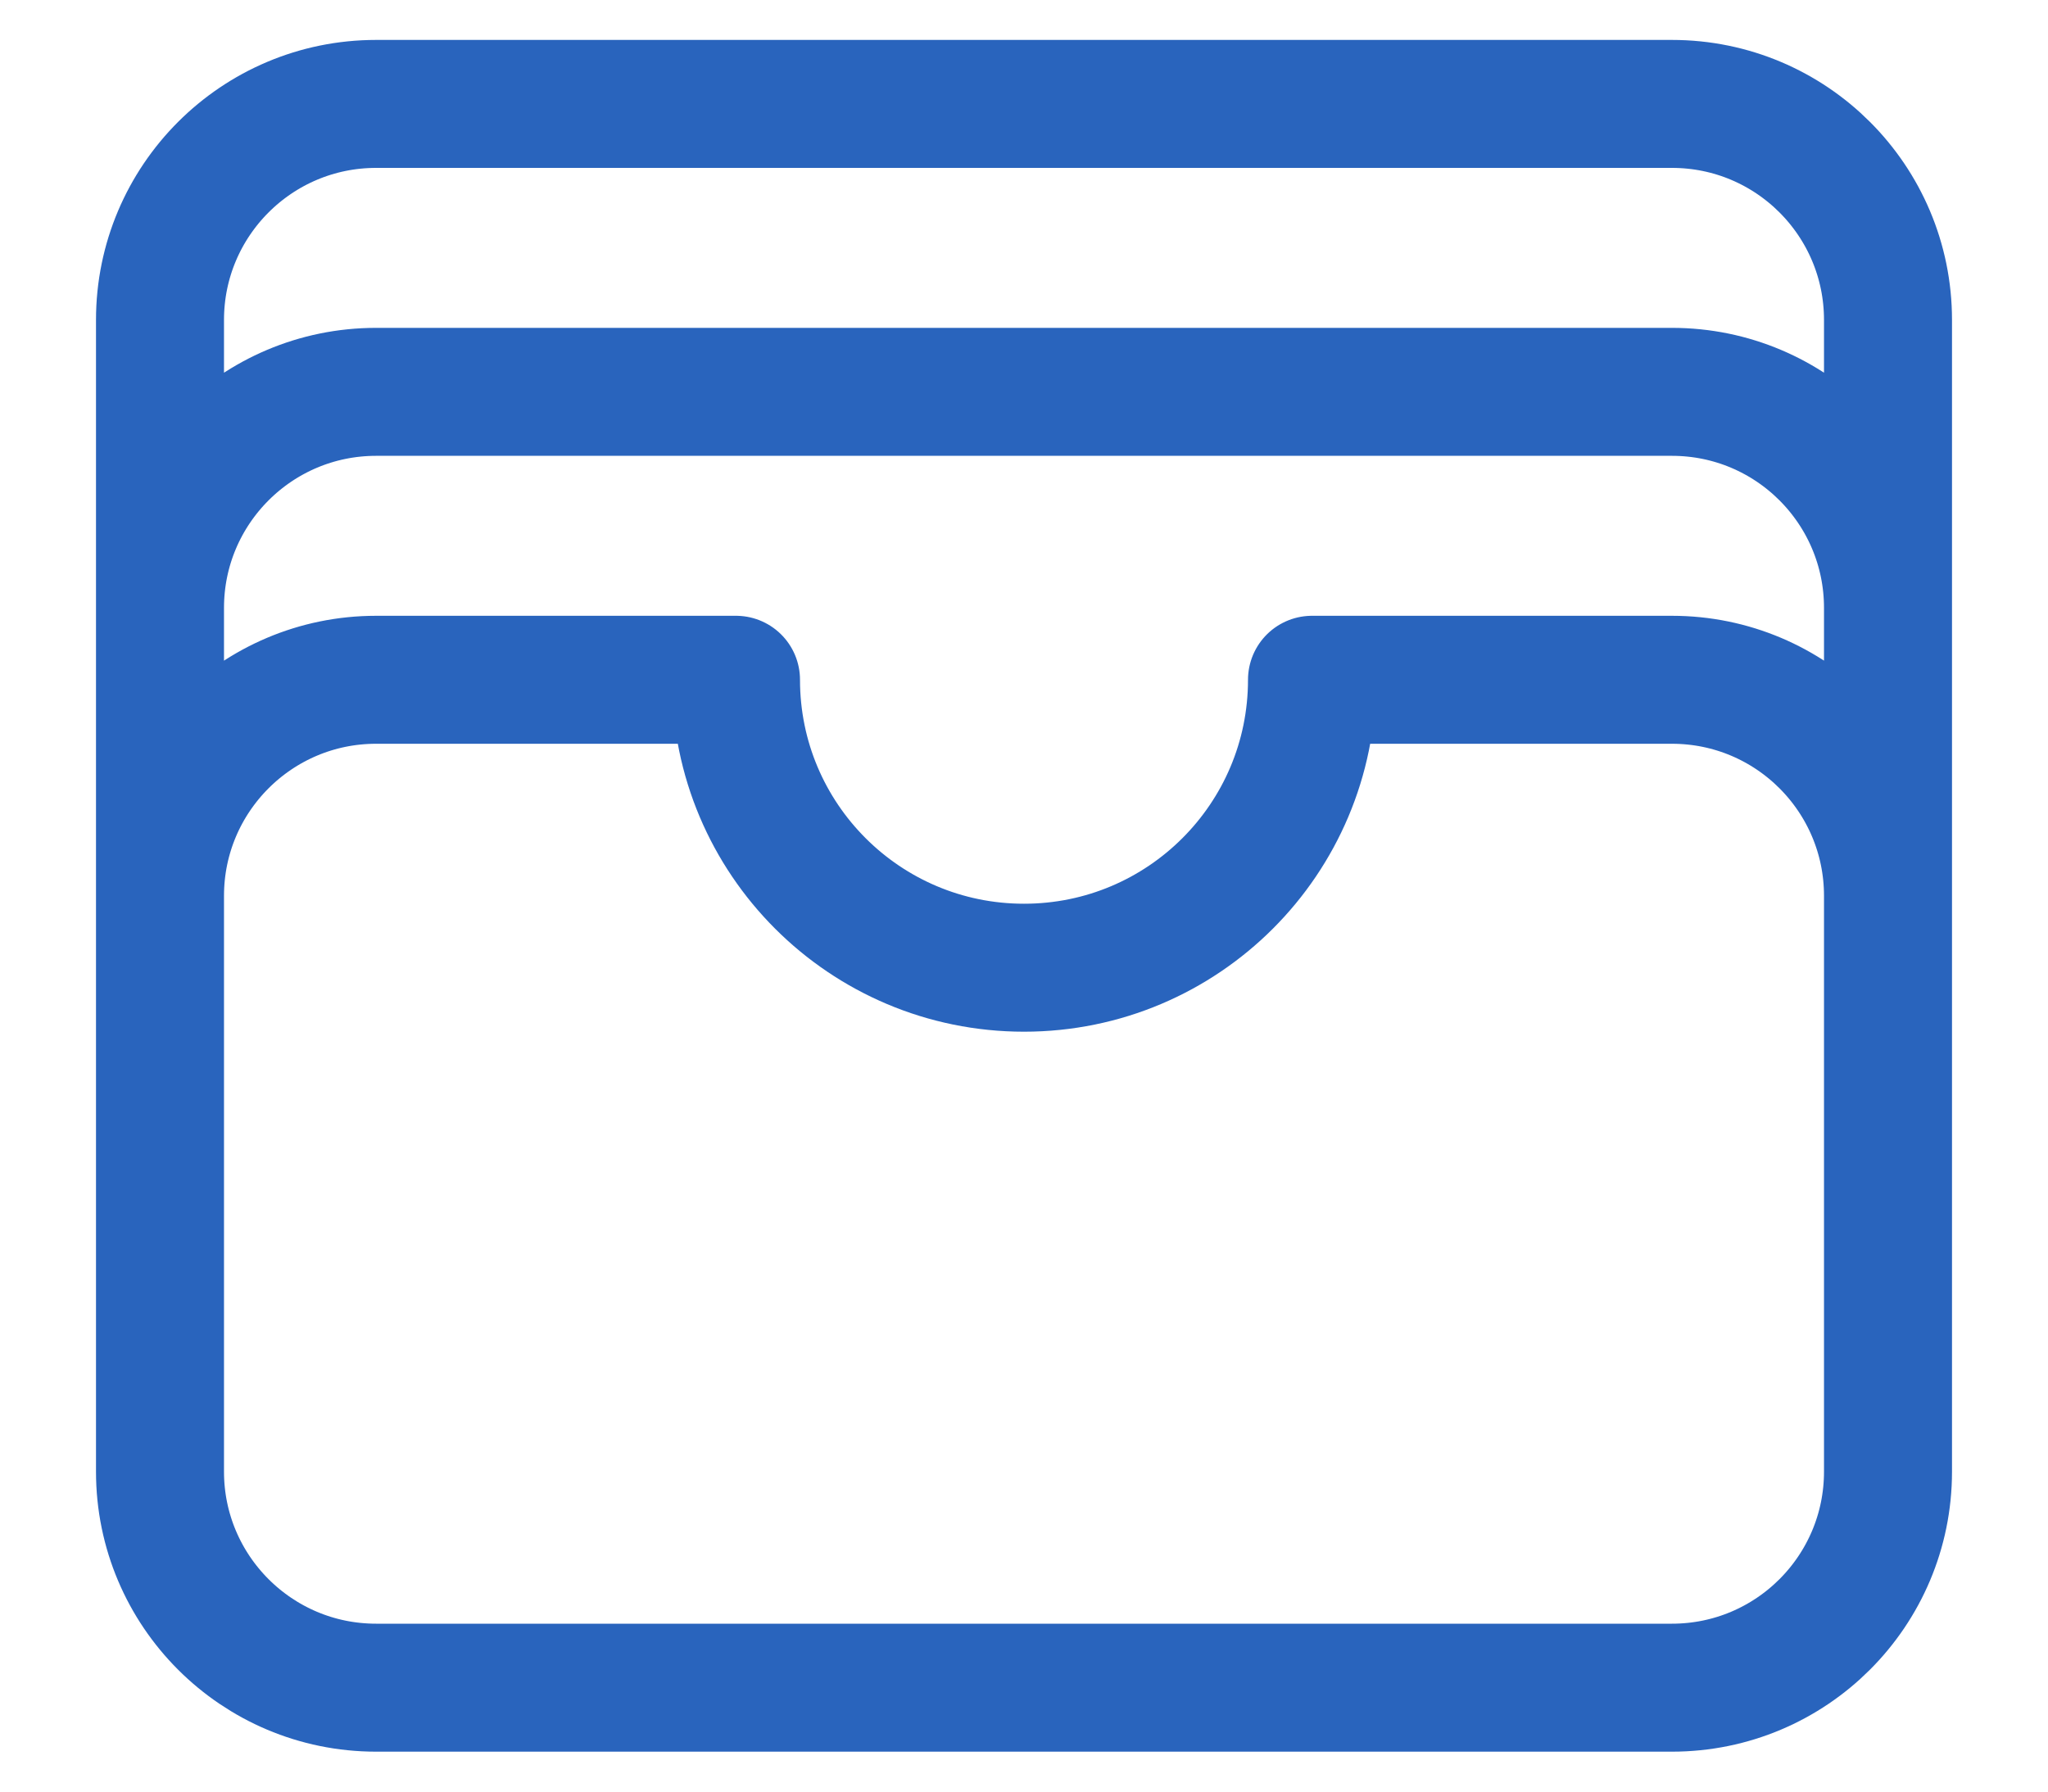 <svg width="16" height="14" viewBox="0 0 16 14" fill="none" xmlns="http://www.w3.org/2000/svg">
<path d="M14.75 7C14.75 6.068 13.995 5.312 13.062 5.312H10.25C10.25 6.555 9.243 7.562 8 7.562C6.757 7.562 5.75 6.555 5.75 5.312H2.938C2.006 5.312 1.25 6.068 1.25 7M14.75 7V11.5C14.75 12.432 13.995 13.188 13.062 13.188H2.938C2.006 13.188 1.25 12.432 1.25 11.5V7M14.75 7V4.75M1.25 7V4.75M14.75 4.75C14.75 3.818 13.995 3.062 13.062 3.062H2.938C2.006 3.062 1.25 3.818 1.25 4.75M14.75 4.75V2.5C14.75 1.568 13.995 0.812 13.062 0.812H2.938C2.006 0.812 1.25 1.568 1.25 2.5V4.75" stroke="#2964BD" stroke-linecap="round" stroke-linejoin="round"/>
</svg>
